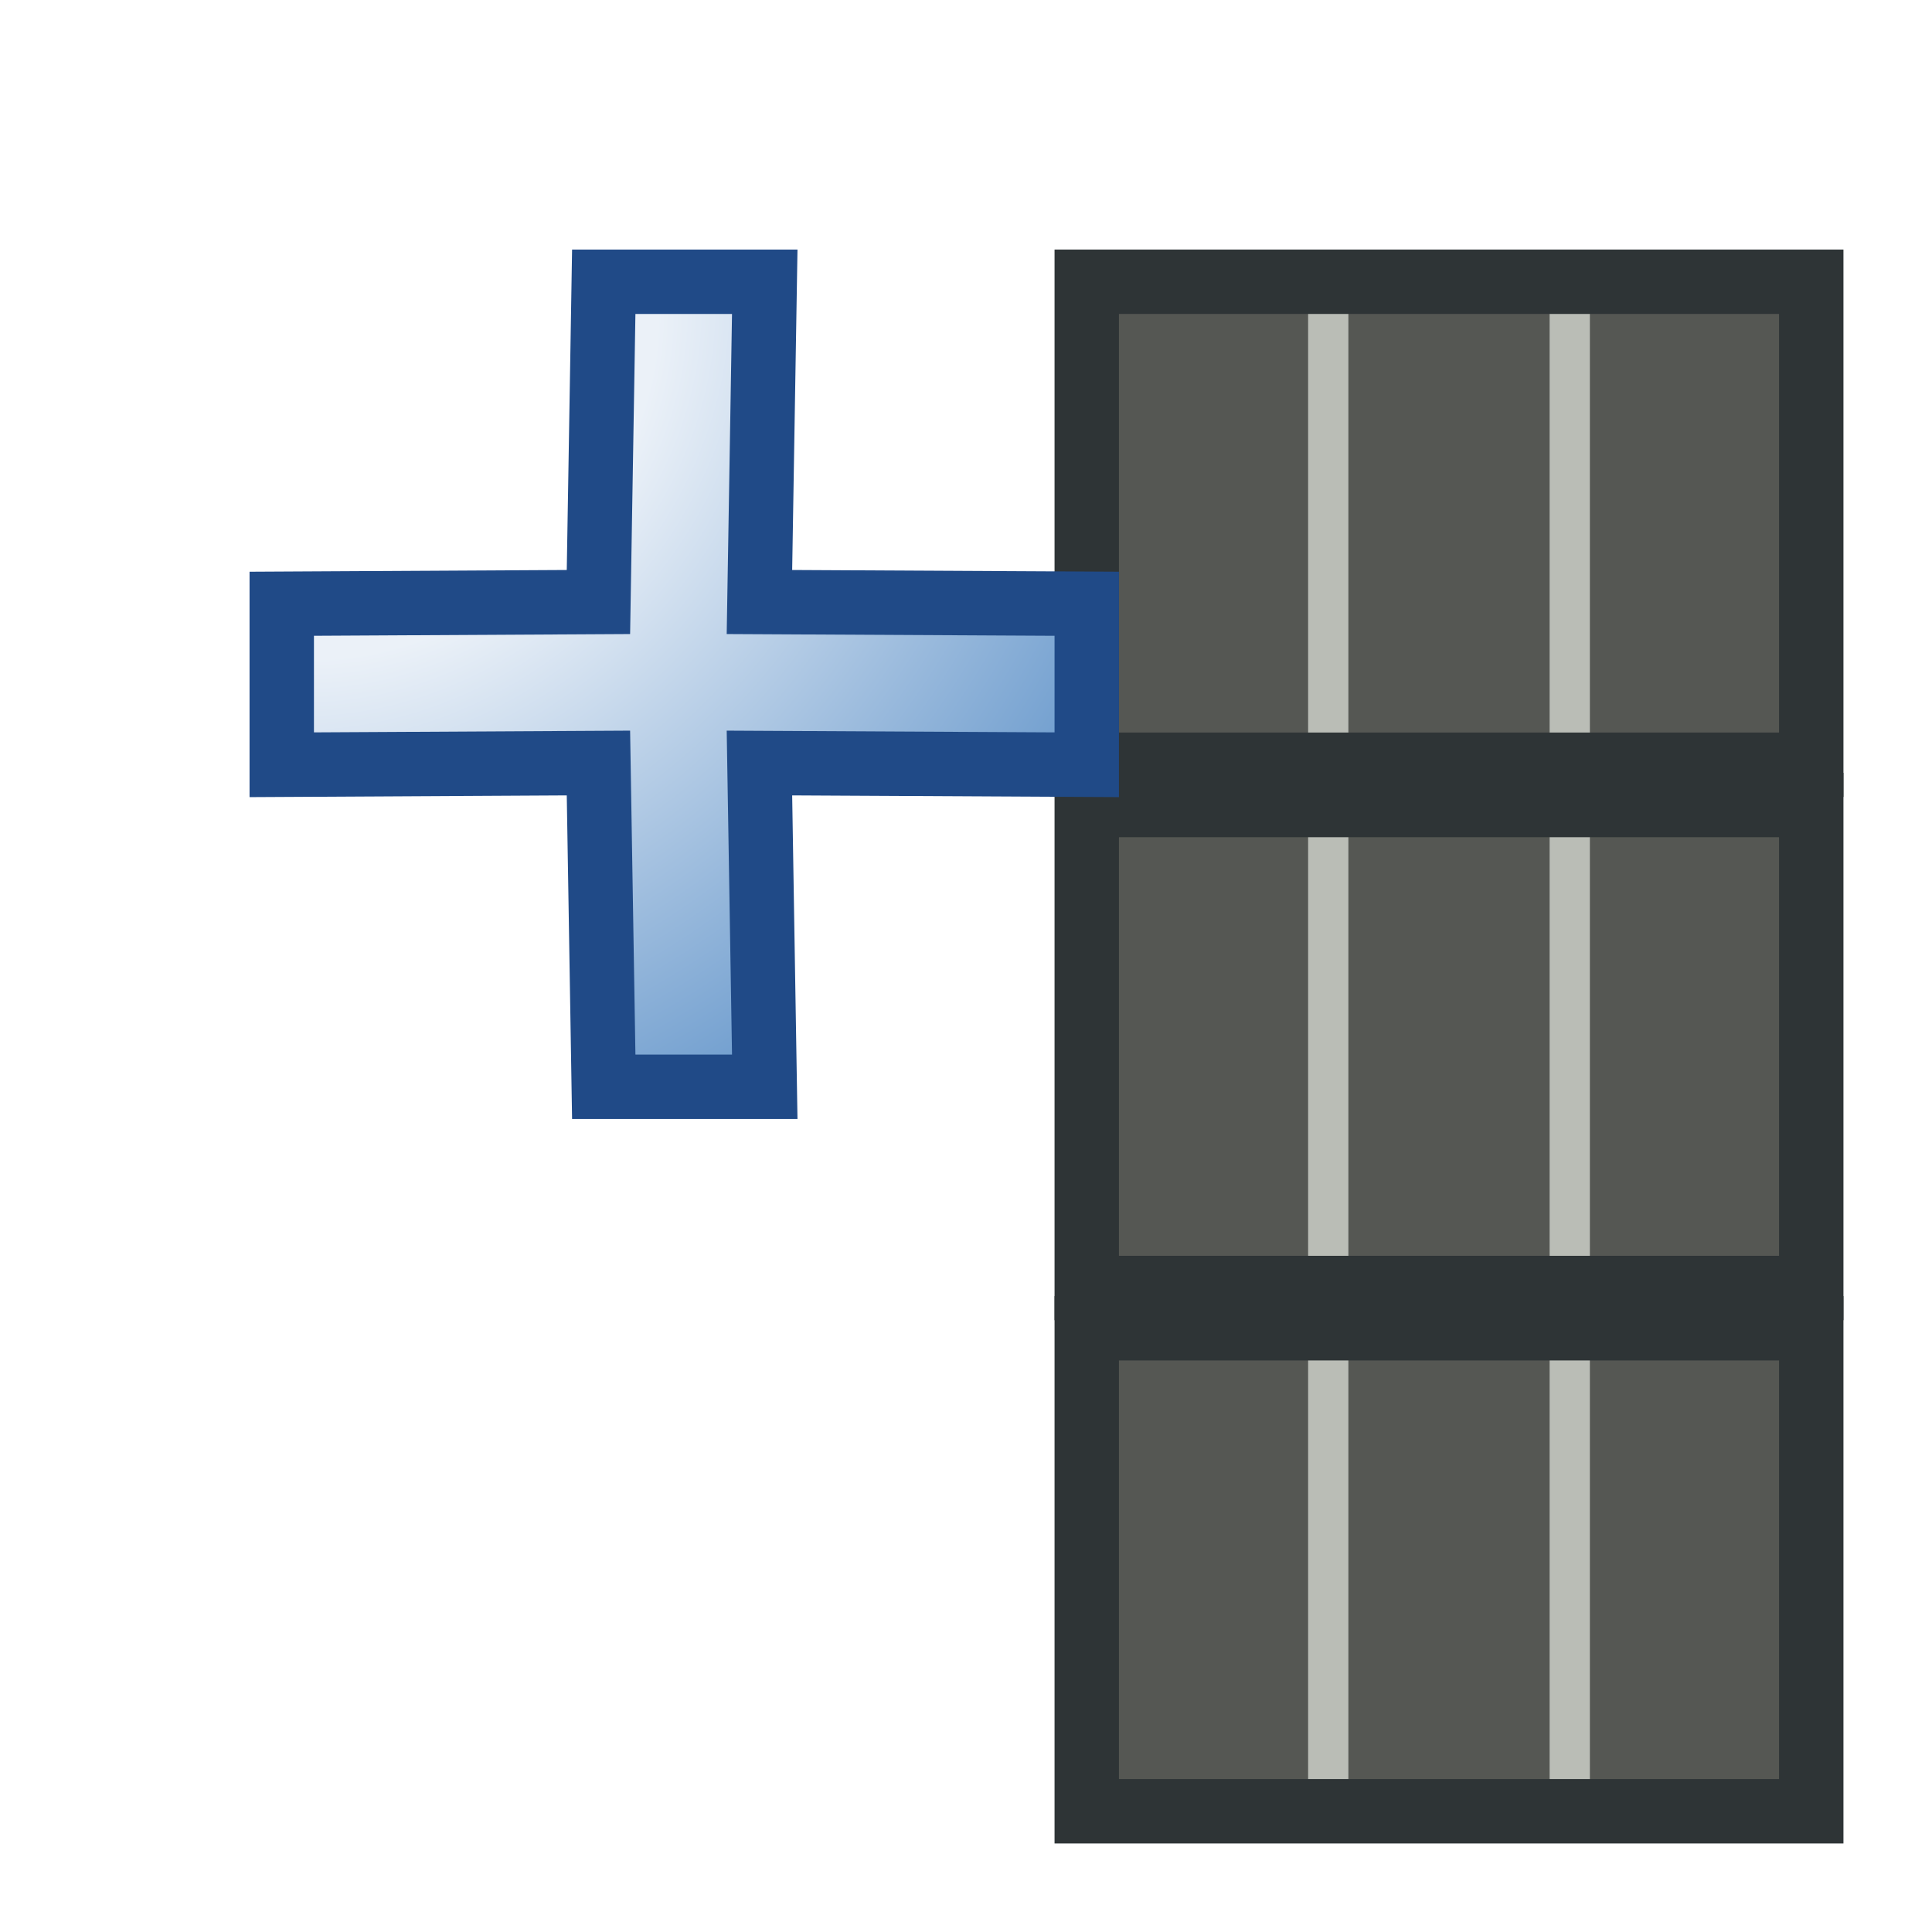<?xml version="1.0" encoding="UTF-8" standalone="no"?>
<!-- Created with Inkscape (http://www.inkscape.org/) -->

<svg
   xmlns:dc="http://purl.org/dc/elements/1.1/"
   xmlns:cc="http://creativecommons.org/ns#"
   xmlns:rdf="http://www.w3.org/1999/02/22-rdf-syntax-ns#"
   xmlns:svg="http://www.w3.org/2000/svg"
   xmlns="http://www.w3.org/2000/svg"
   xmlns:xlink="http://www.w3.org/1999/xlink"
   xmlns:sodipodi="http://sodipodi.sourceforge.net/DTD/sodipodi-0.dtd"
   xmlns:inkscape="http://www.inkscape.org/namespaces/inkscape"
   width="48"
   height="48"
   id="svg2"
   version="1.1"
   inkscape:version="0.92.3 (2405546, 2018-03-11)"
   sodipodi:docname="new_song.svg"
   inkscape:export-xdpi="45"
   inkscape:export-ydpi="45">
  <defs
     id="defs4">
    <linearGradient
       id="linearGradient4013">
      <stop
         id="stop4015"
         offset="0"
         style="stop-color:#ebf2f8;stop-opacity:1" />
      <stop
         style="stop-color:#ebf1f8;stop-opacity:1"
         offset="0.312"
         id="stop4019" />
      <stop
         id="stop4017"
         offset="1"
         style="stop-color:#5d91c8;stop-opacity:1" />
    </linearGradient>
    <linearGradient
       id="linearGradient3895">
      <stop
         id="stop3897"
         offset="0"
         style="stop-color:#73d216;stop-opacity:0" />
      <stop
         style="stop-color:#def7c6;stop-opacity:1"
         offset="0.618"
         id="stop3903" />
      <stop
         id="stop3901"
         offset="1"
         style="stop-color:#eefbe1;stop-opacity:1" />
    </linearGradient>
    <linearGradient
       id="linearGradient3769">
      <stop
         style="stop-color:#4e9a06;stop-opacity:1"
         offset="0"
         id="stop3781" />
      <stop
         style="stop-color:#73d216;stop-opacity:1"
         offset="0.35"
         id="stop3779" />
      <stop
         style="stop-color:#c6f19c;stop-opacity:1"
         offset="1"
         id="stop3773" />
    </linearGradient>
    <linearGradient
       inkscape:collect="always"
       xlink:href="#linearGradient3769-1"
       id="linearGradient3775-6"
       x1="26.243"
       y1="36"
       x2="23.243"
       y2="14"
       gradientUnits="userSpaceOnUse" />
    <linearGradient
       id="linearGradient3769-1">
      <stop
         style="stop-color:#4e9a06;stop-opacity:1"
         offset="0"
         id="stop3781-1" />
      <stop
         style="stop-color:#73d216;stop-opacity:1"
         offset="0.35"
         id="stop3779-2" />
      <stop
         style="stop-color:#c6f19c;stop-opacity:1"
         offset="1"
         id="stop3773-5" />
    </linearGradient>
    <linearGradient
       y2="14"
       x2="23.243"
       y1="36"
       x1="26.243"
       gradientUnits="userSpaceOnUse"
       id="linearGradient3801-5"
       xlink:href="#linearGradient3769-1-6"
       inkscape:collect="always" />
    <linearGradient
       id="linearGradient3769-1-6">
      <stop
         style="stop-color:#4e9a06;stop-opacity:1"
         offset="0"
         id="stop3781-1-4" />
      <stop
         style="stop-color:#73d216;stop-opacity:1"
         offset="0.35"
         id="stop3779-2-2" />
      <stop
         style="stop-color:#c6f19c;stop-opacity:1"
         offset="1"
         id="stop3773-5-4" />
    </linearGradient>
    <radialGradient
       inkscape:collect="always"
       xlink:href="#linearGradient4013"
       id="radialGradient3976"
       gradientUnits="userSpaceOnUse"
       gradientTransform="matrix(0.833,0.889,-1.033,0.969,13.218,981.936)"
       cx="14.029"
       cy="17.459"
       fx="14.029"
       fy="17.459"
       r="18" />
    <filter
       inkscape:collect="always"
       id="filter4140"
       x="-0.3"
       width="1.6"
       y="-0.3"
       height="1.6">
      <feGaussianBlur
         inkscape:collect="always"
         stdDeviation="2"
         id="feGaussianBlur4142"
         in="SourceAlpha" />
      <feColorMatrix
         id="feColorMatrix4144"
         values="1 0 0 0 0 0 1 0 0 0 0 0 1 0 0 0 0 0 0.7 0 " />
      <feOffset
         dx="2"
         dy="2"
         id="feOffset4146"
         result="result1" />
      <feMerge
         id="feMerge4148">
        <feMergeNode
           inkscape:collect="always"
           id="feMergeNode4150"
           in="result1" />
        <feMergeNode
           inkscape:collect="always"
           id="feMergeNode4152"
           in="SourceGraphic" />
      </feMerge>
    </filter>
    <filter
       inkscape:collect="always"
       id="filter7375"
       x="-0.3"
       width="1.6"
       y="-0.3"
       height="1.6">
      <feGaussianBlur
         inkscape:collect="always"
         stdDeviation="2"
         id="feGaussianBlur7377"
         in="SourceAlpha" />
      <feColorMatrix
         id="feColorMatrix7379"
         values="1 0 0 0 0 0 1 0 0 0 0 0 1 0 0 0 0 0 0.7 0 " />
      <feOffset
         dx="2"
         dy="2"
         id="feOffset7381"
         result="result1" />
      <feMerge
         id="feMerge7383">
        <feMergeNode
           inkscape:collect="always"
           id="feMergeNode7385"
           in="result1" />
        <feMergeNode
           inkscape:collect="always"
           id="feMergeNode7387"
           in="SourceGraphic" />
      </feMerge>
    </filter>
  </defs>
  <sodipodi:namedview
     id="base"
     pagecolor="#ffffff"
     bordercolor="#666666"
     borderopacity="1.0"
     inkscape:pageopacity="0.0"
     inkscape:pageshadow="2"
     inkscape:zoom="11.313708"
     inkscape:cx="27.592898"
     inkscape:cy="22.006992"
     inkscape:document-units="px"
     inkscape:current-layer="layer1"
     showgrid="true"
     inkscape:window-width="1908"
     inkscape:window-height="2065"
     inkscape:window-x="1920"
     inkscape:window-y="38"
     inkscape:window-maximized="0"
     inkscape:snap-object-midpoints="true">
    <inkscape:grid
       type="xygrid"
       id="grid2989"
       empspacing="5"
       visible="true"
       enabled="true"
       snapvisiblegridlinesonly="true" />
  </sodipodi:namedview>
  <g
     inkscape:label="Layer 1"
     inkscape:groupmode="layer"
     id="layer1"
     transform="translate(0,-1004.362)">
    <g
       id="g7335"
       style="filter:url(#filter7375)">
      <g
         id="g7278">
        <g
           id="g7212">
          <rect
             style="fill:#555753;fill-opacity:1;stroke:none"
             id="rect3898"
             width="18"
             height="12"
             x="25"
             y="1035.362"
             ry="0" />
          <path
             sodipodi:nodetypes="cccc"
             inkscape:connector-curvature="0"
             id="path3864-7"
             d="m 31,1035.362 v 12 0 0"
             style="fill:#babdb6;stroke:#babdb6;stroke-width:1px;stroke-linecap:butt;stroke-linejoin:miter;stroke-opacity:1" />
          <path
             sodipodi:nodetypes="cccc"
             inkscape:connector-curvature="0"
             id="path3864-9"
             d="m 37,1035.362 v 12 0 0"
             style="fill:#babdb6;stroke:#babdb6;stroke-width:1px;stroke-linecap:butt;stroke-linejoin:miter;stroke-opacity:1" />
          <rect
             ry="0"
             y="1035.362"
             x="25"
             height="12"
             width="18"
             id="rect3862"
             style="fill:none;stroke:#2e3436;stroke-width:1.6;stroke-linecap:butt;stroke-miterlimit:4;stroke-dasharray:none;stroke-opacity:1" />
        </g>
      </g>
      <g
         id="g7278-8"
         transform="translate(0,-13)">
        <g
           id="g7212-2">
          <rect
             style="fill:#555753;fill-opacity:1;stroke:none"
             id="rect3898-7"
             width="18"
             height="12"
             x="25"
             y="1035.362"
             ry="0" />
          <path
             sodipodi:nodetypes="cccc"
             inkscape:connector-curvature="0"
             id="path3864-7-6"
             d="m 31,1035.362 v 12 0 0"
             style="fill:#babdb6;stroke:#babdb6;stroke-width:1px;stroke-linecap:butt;stroke-linejoin:miter;stroke-opacity:1" />
          <path
             sodipodi:nodetypes="cccc"
             inkscape:connector-curvature="0"
             id="path3864-9-8"
             d="m 37,1035.362 v 12 0 0"
             style="fill:#babdb6;stroke:#babdb6;stroke-width:1px;stroke-linecap:butt;stroke-linejoin:miter;stroke-opacity:1" />
          <rect
             ry="0"
             y="1035.362"
             x="25"
             height="12"
             width="18"
             id="rect3862-7"
             style="fill:none;stroke:#2e3436;stroke-width:1.6;stroke-linecap:butt;stroke-miterlimit:4;stroke-dasharray:none;stroke-opacity:1" />
        </g>
      </g>
      <g
         id="g7278-4"
         transform="translate(0,-26)">
        <g
           id="g7212-1">
          <rect
             style="fill:#555753;fill-opacity:1;stroke:none"
             id="rect3898-0"
             width="18"
             height="12"
             x="25"
             y="1035.362"
             ry="0" />
          <path
             sodipodi:nodetypes="cccc"
             inkscape:connector-curvature="0"
             id="path3864-7-1"
             d="m 31,1035.362 v 12 0 0"
             style="fill:#babdb6;stroke:#babdb6;stroke-width:1px;stroke-linecap:butt;stroke-linejoin:miter;stroke-opacity:1" />
          <path
             sodipodi:nodetypes="cccc"
             inkscape:connector-curvature="0"
             id="path3864-9-5"
             d="m 37,1035.362 v 12 0 0"
             style="fill:#babdb6;stroke:#babdb6;stroke-width:1px;stroke-linecap:butt;stroke-linejoin:miter;stroke-opacity:1" />
          <rect
             ry="0"
             y="1035.362"
             x="25"
             height="12"
             width="18"
             id="rect3862-0"
             style="fill:none;stroke:#2e3436;stroke-width:1.6;stroke-linecap:butt;stroke-miterlimit:4;stroke-dasharray:none;stroke-opacity:1" />
        </g>
      </g>
    </g>
    <path
       style="fill:url(#radialGradient3976);fill-opacity:1;stroke:#204a87;stroke-width:1.6;stroke-miterlimit:4;stroke-dasharray:none;stroke-opacity:1;filter:url(#filter4140)"
       d="m 13,1009.362 -0.132,7.957 L 5,1017.362 v 4 l 7.868,-0.043 L 13,1029.362 h 4 l -0.132,-8.043 8.132,0.043 v -4 l -8.132,-0.043 L 17,1009.362 Z"
       id="rect3943"
       inkscape:connector-curvature="0"
       sodipodi:nodetypes="ccccccccccccc" />
  </g>
</svg>
